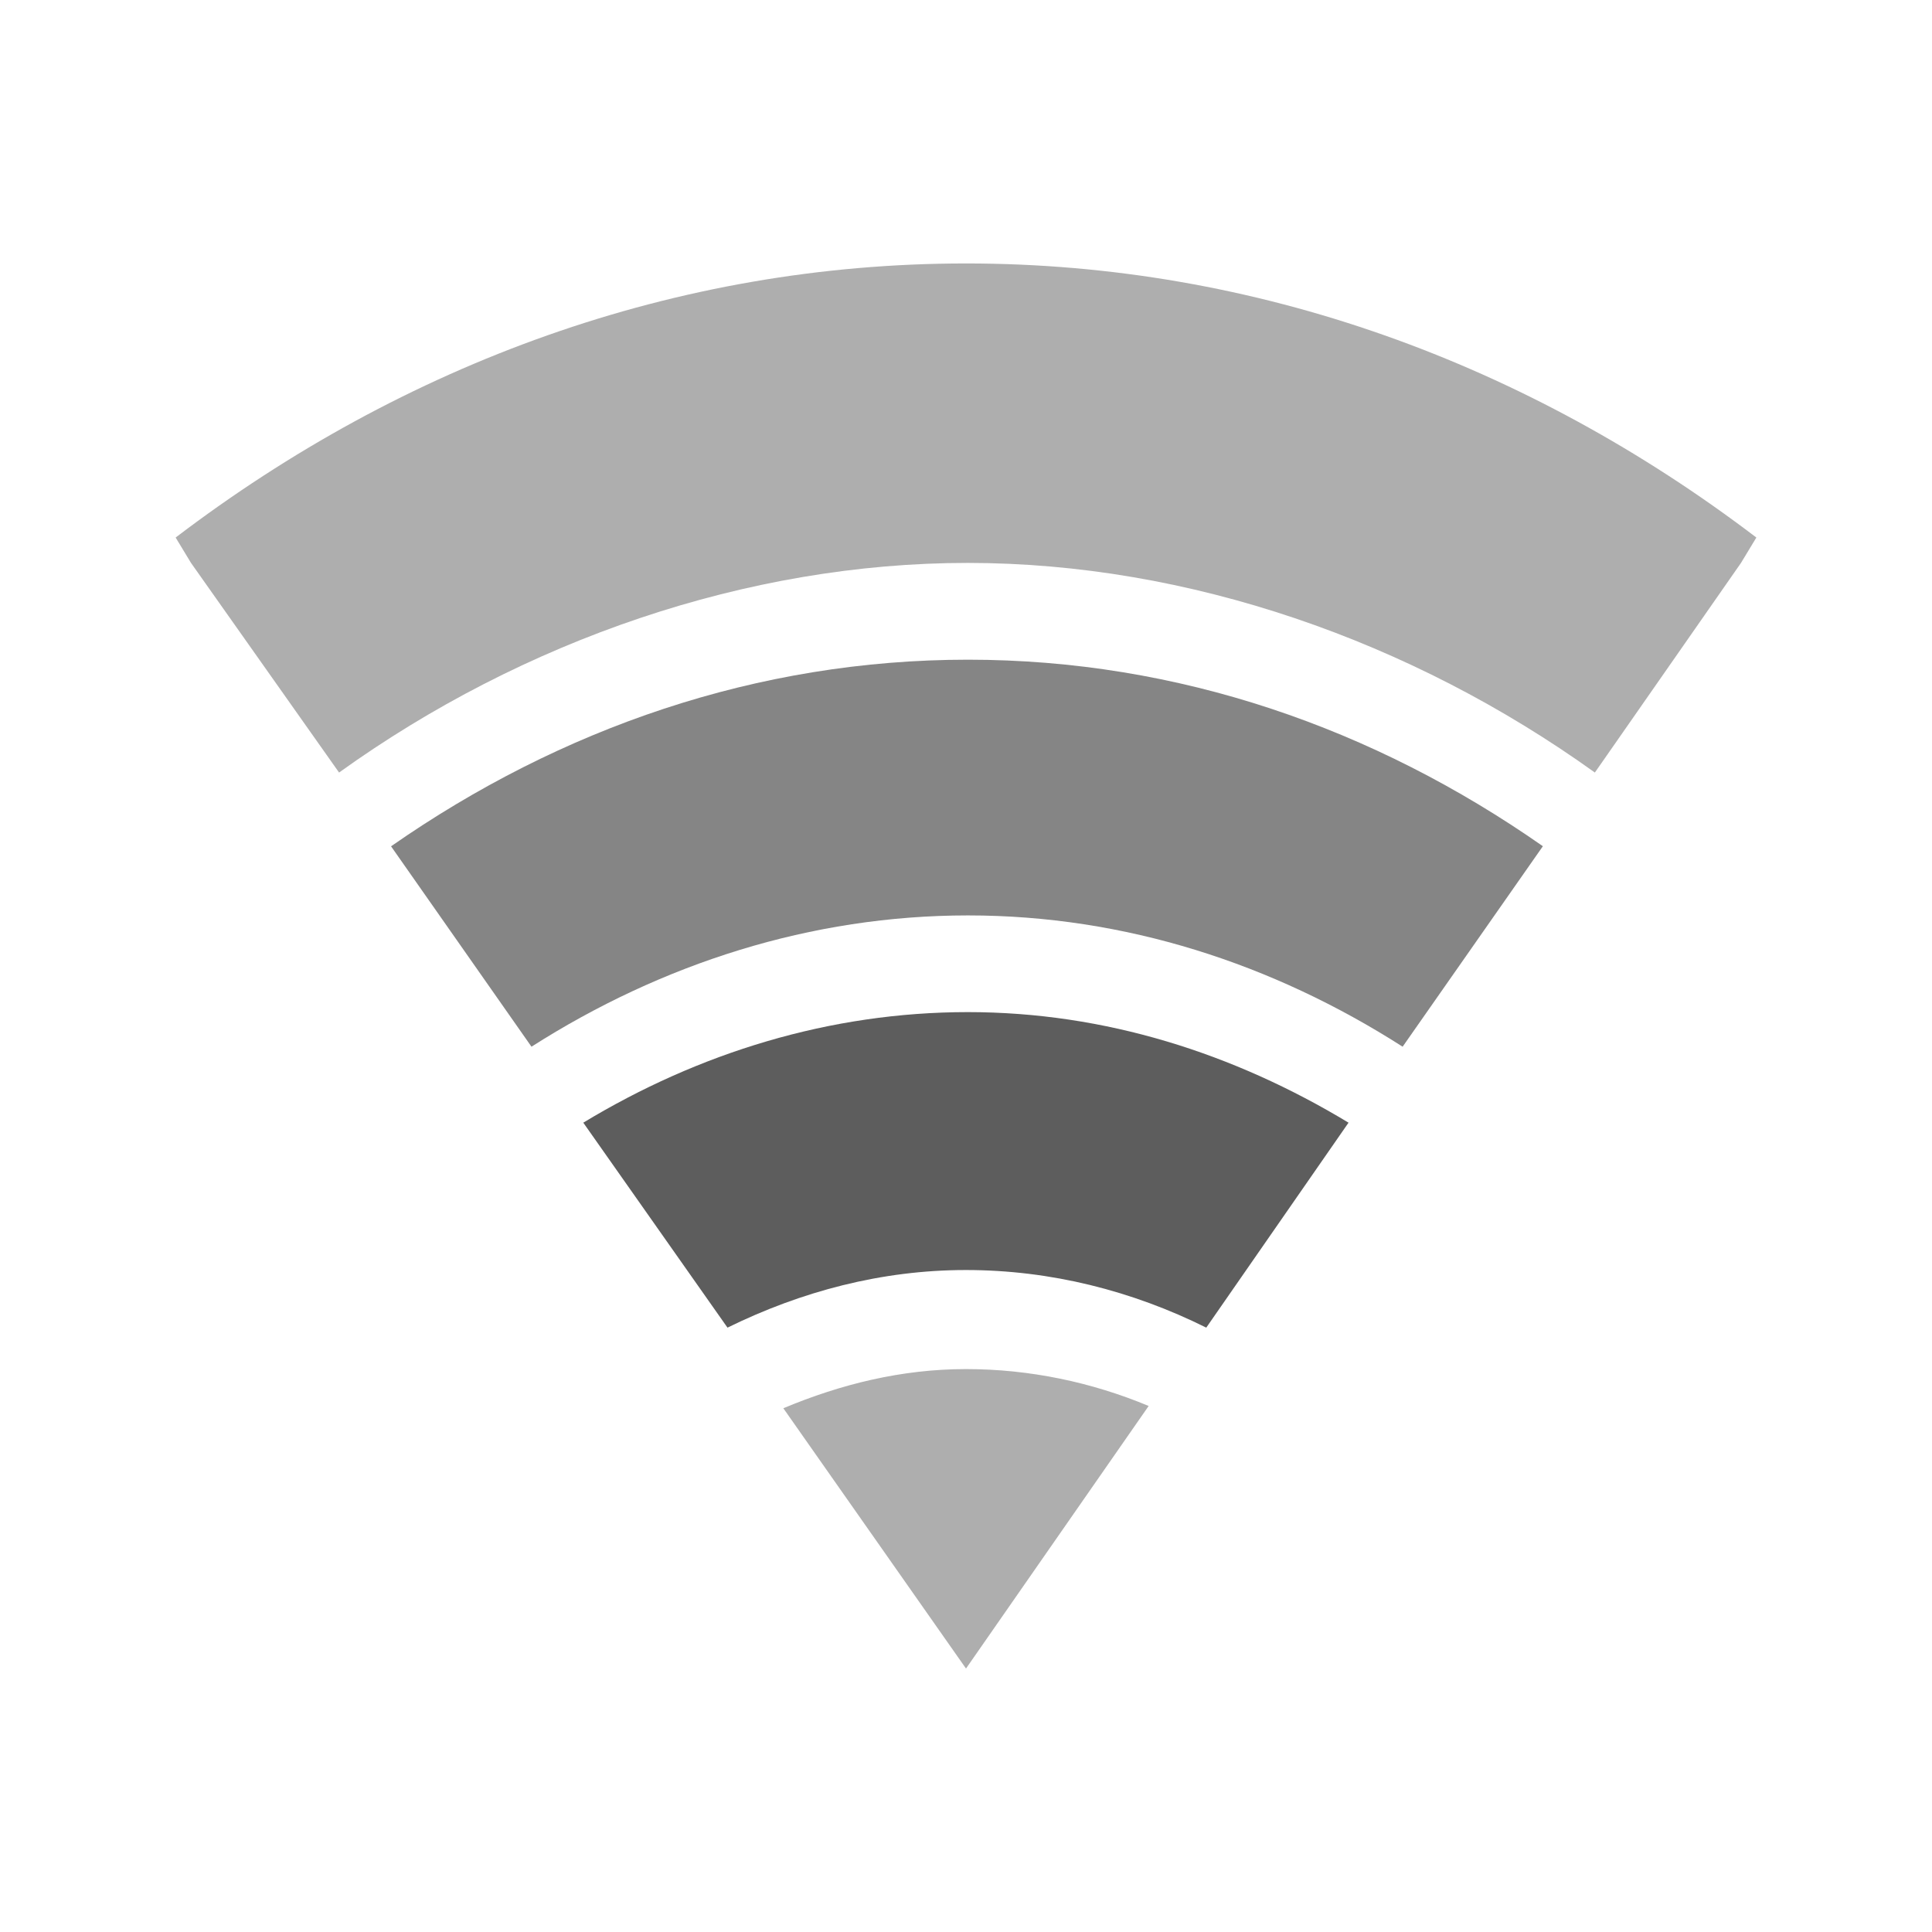 <?xml version="1.0" encoding="UTF-8" standalone="no"?>
<!-- Created with Inkscape (http://www.inkscape.org/) -->

<svg
   xmlns:dc="http://purl.org/dc/elements/1.1/"
   xmlns:cc="http://creativecommons.org/ns#"
   xmlns:rdf="http://www.w3.org/1999/02/22-rdf-syntax-ns#"
   xmlns:svg="http://www.w3.org/2000/svg"
   xmlns="http://www.w3.org/2000/svg"
   xmlns:sodipodi="http://sodipodi.sourceforge.net/DTD/sodipodi-0.dtd"
   xmlns:inkscape="http://www.inkscape.org/namespaces/inkscape"
   id="svg3208"
   height="22"
   width="22"
   version="1.0"
   inkscape:version="0.91 r"
   sodipodi:docname="nm-stage01-connecting05.svg">
  <defs
     id="defs14050" />
  <sodipodi:namedview
     pagecolor="#ffffff"
     bordercolor="#666666"
     borderopacity="1"
     objecttolerance="10"
     gridtolerance="10"
     guidetolerance="10"
     inkscape:pageopacity="0"
     inkscape:pageshadow="2"
     inkscape:window-width="1188"
     inkscape:window-height="650"
     id="namedview14048"
     showgrid="false"
     inkscape:zoom="9.8333333"
     inkscape:cx="0.22690526"
     inkscape:cy="16.127944"
     inkscape:window-x="0"
     inkscape:window-y="34"
     inkscape:window-maximized="0"
     inkscape:current-layer="svg3208" />
  <path
     style="line-height:normal;opacity:0.4;color:#000000;fill:#353535"
     d="M 11,3 C 7.69,3 4.601,4.142 2,6.121 L 2.175,6.41 3.861,8.797 C 5.957,7.291 8.513,6.409 11.022,6.41 c 2.509,0.001 5.045,0.884 7.139,2.387 L 19.825,6.41 20,6.121 c -2.601,-1.979 -5.69,-3.121 -9,-3.121 z"
     id="path8424"
     inkscape:connector-curvature="0" />
  <path
     style="line-height:normal;opacity:0.6;color:#000000;fill:#353535"
     d="m 11.022,7.512 c -2.397,0 -4.639,0.78 -6.569,2.125 l 1.599,2.282 c 1.482,-0.945 3.182,-1.495 4.971,-1.495 1.788,0 3.472,0.55 4.949,1.495 L 17.569,9.636 C 15.645,8.291 13.418,7.512 11.022,7.512 z"
     id="path8426"
     inkscape:connector-curvature="0" />
  <path
     style="line-height:normal;opacity:0.8;color:#000000;fill:#353535"
     d="m 11.022,11.525 c -1.572,0 -3.066,0.464 -4.38,1.259 l 1.642,2.334 c 0.841,-0.413 1.755,-0.656 2.715,-0.656 0.967,0 1.894,0.237 2.737,0.656 l 1.62,-2.334 c -1.305,-0.788 -2.77,-1.259 -4.336,-1.259 z"
     id="path8428"
     inkscape:connector-curvature="0" />
  <path
     style="line-height:normal;opacity:0.4;color:#000000;fill:#353535"
     d="m 11,15.59 c -0.733,0 -1.426,0.172 -2.08,0.446 L 11,19 13.08,16.01 c -0.648,-0.27 -1.353,-0.42 -2.08,-0.42 z"
     id="path8430"
     inkscape:connector-curvature="0" />
</svg>
